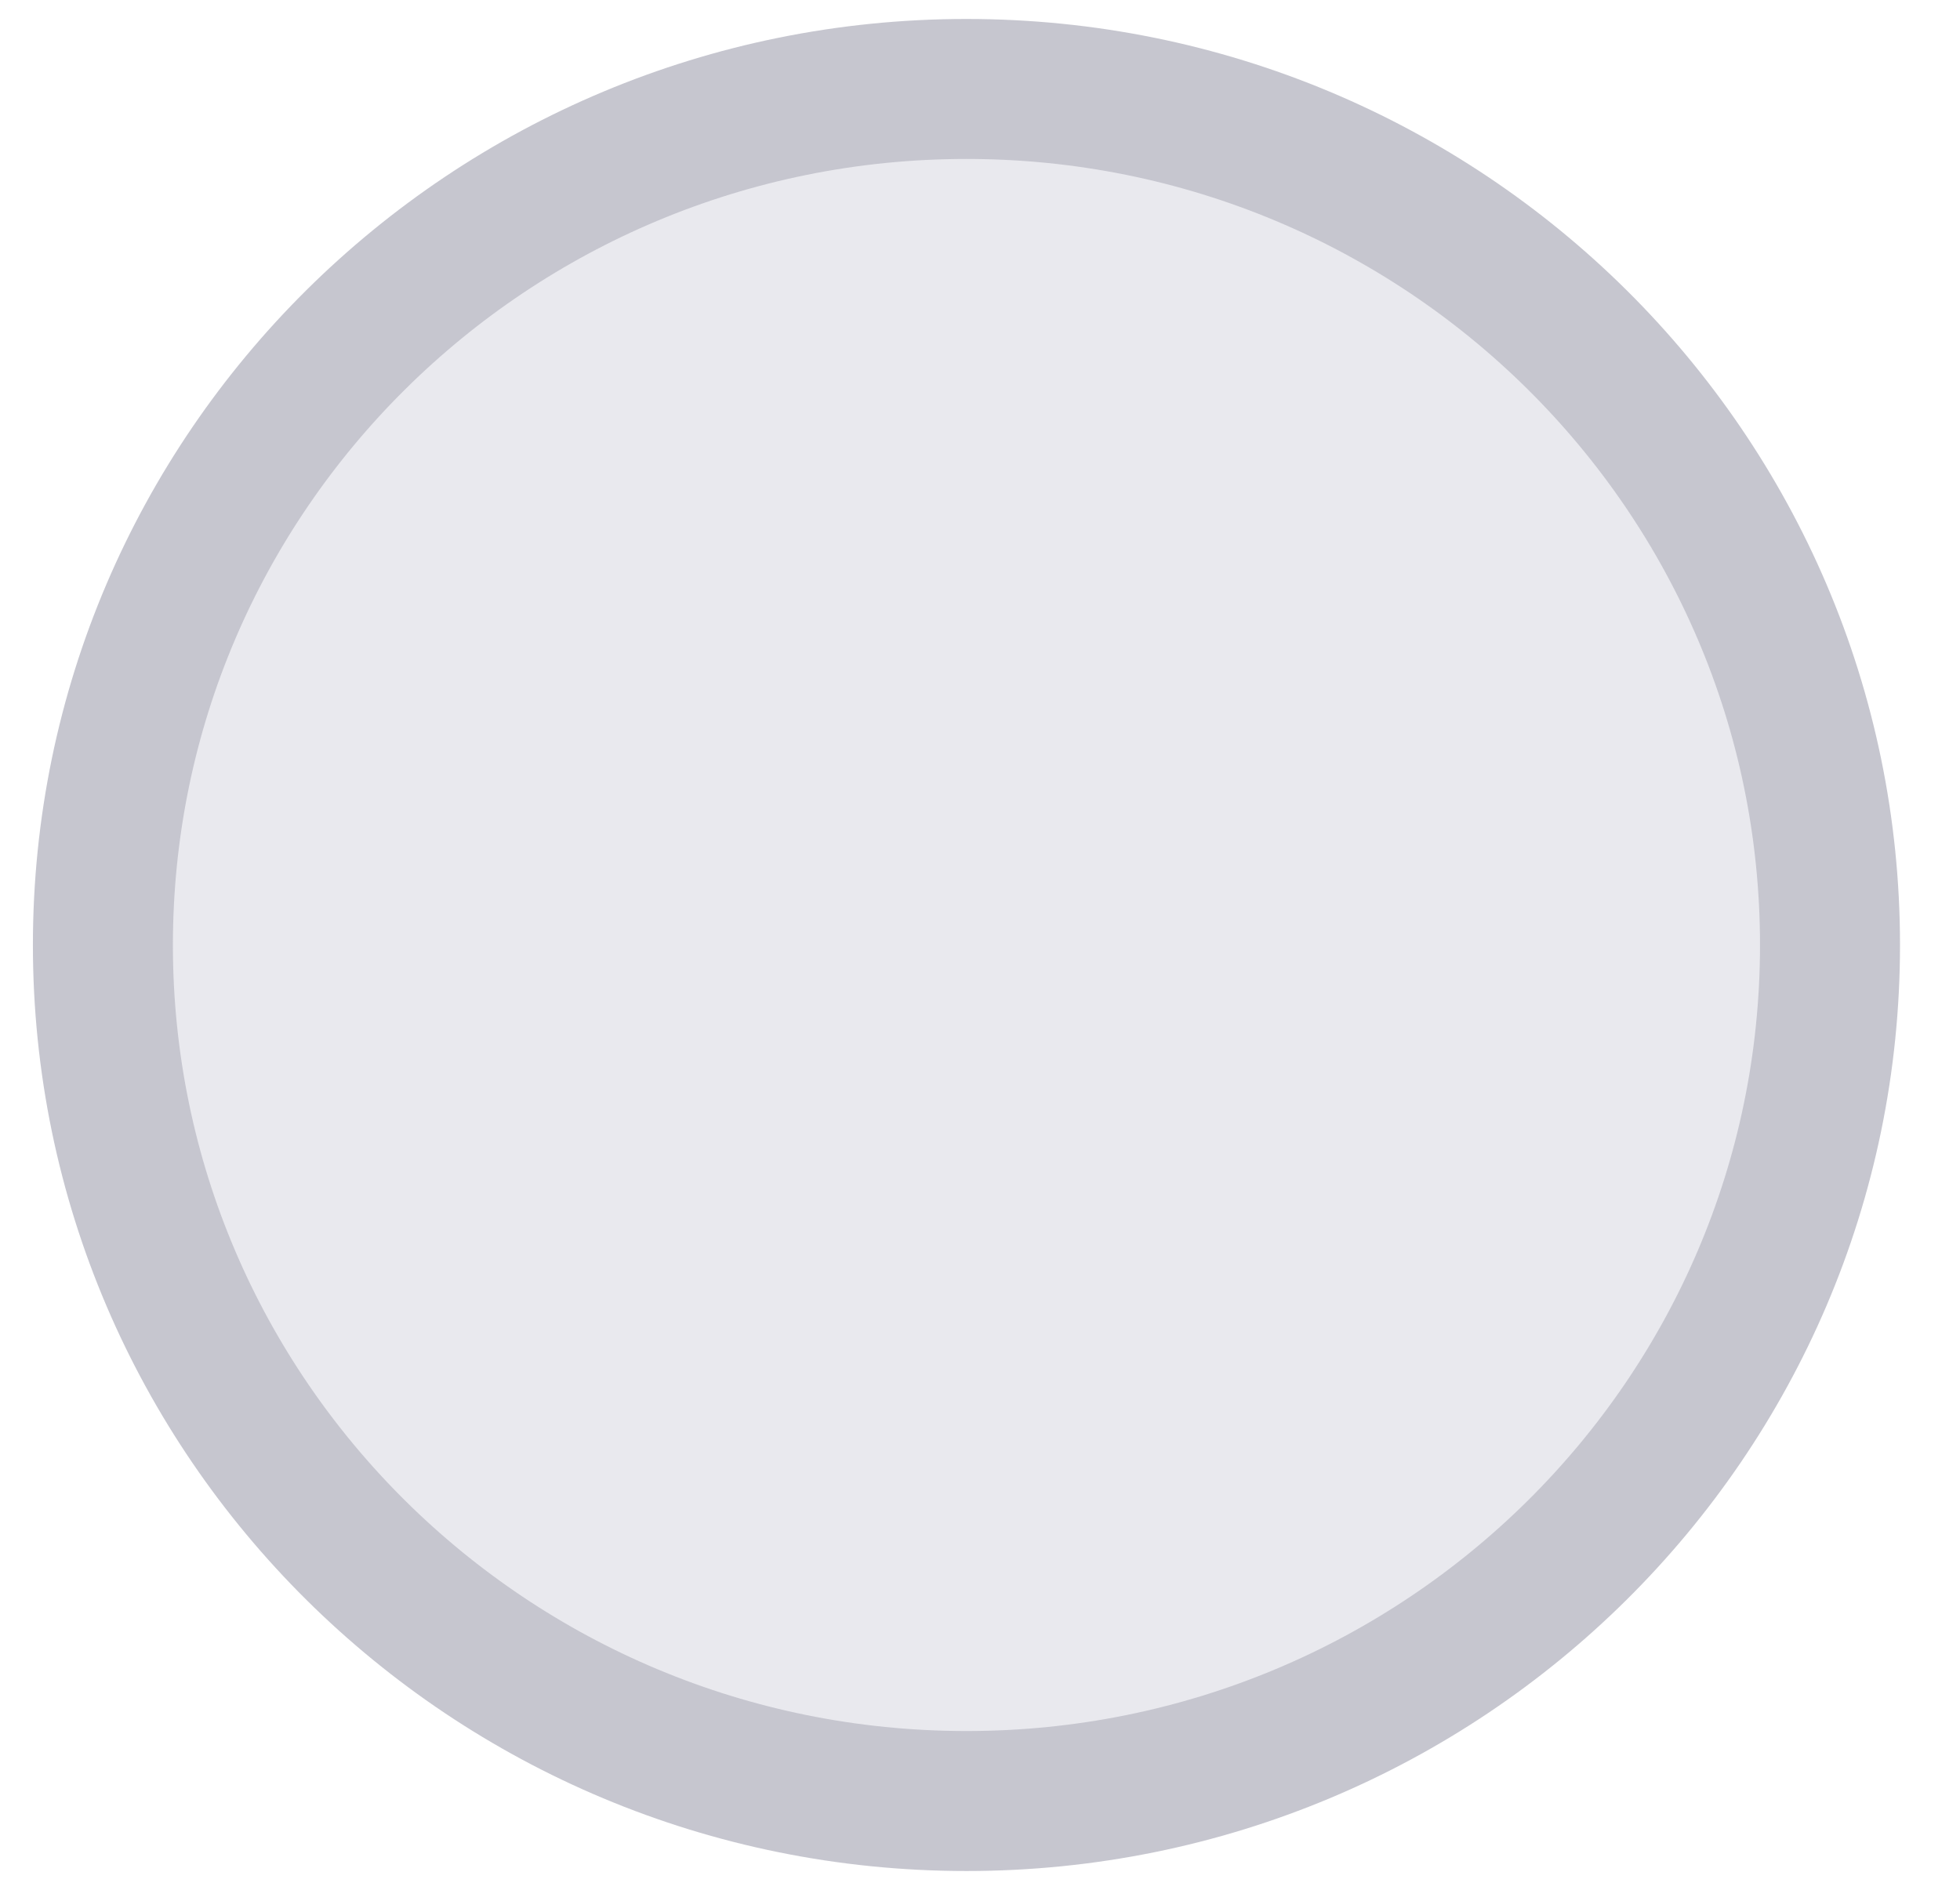 <svg fill="none" viewBox="0 0 28 27" xmlns="http://www.w3.org/2000/svg">
    <path
        d="M13.807 25.732C20.62 25.732 26.143 20.256 26.143 13.502C26.143 6.747 20.62 1.271 13.807 1.271C6.993 1.271 1.47 6.747 1.47 13.502C1.47 20.256 6.993 25.732 13.807 25.732Z"
        fill="#E9E9EE" stroke="#C6C6CF" stroke-miterlimit="10" stroke-width="2" />
</svg>
